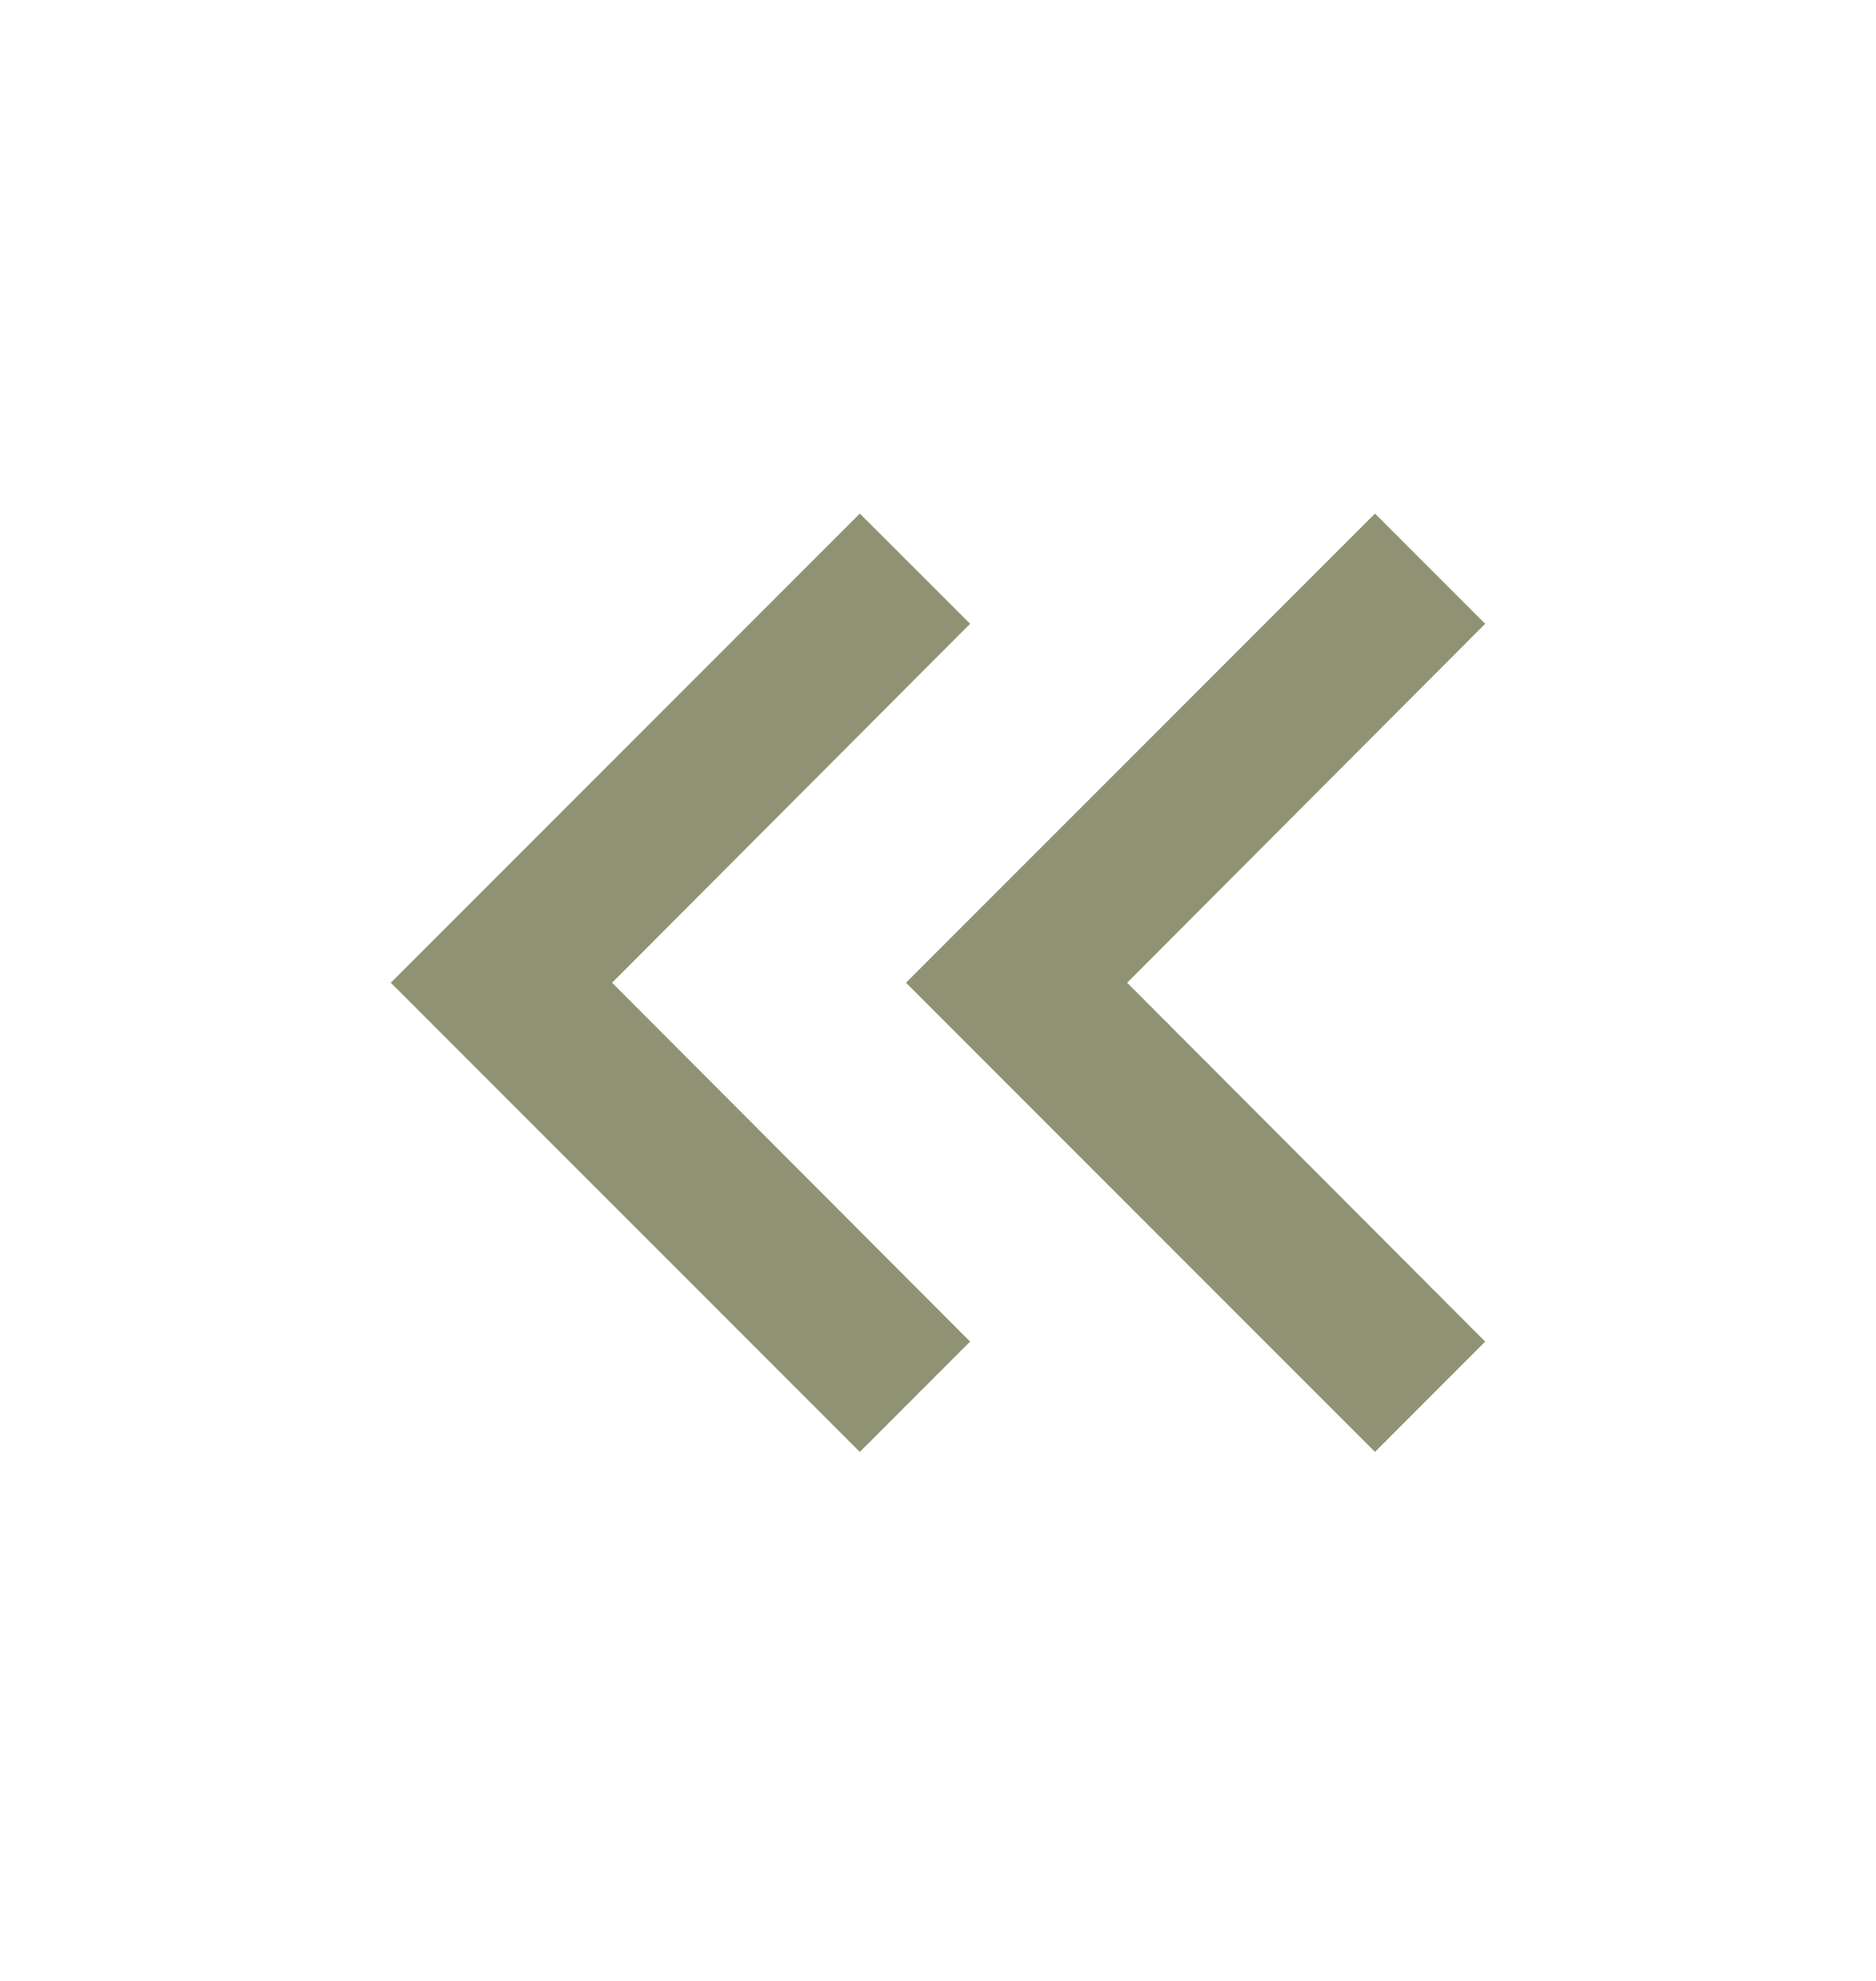 <svg width="18" height="19" viewBox="0 0 18 19" fill="none" xmlns="http://www.w3.org/2000/svg">
<g clip-path="url(#clip0_619_17088)">
<g clip-path="url(#clip1_619_17088)">
<path d="M13.193 4.926L14.25 5.983L10.815 9.426L14.25 12.868L13.193 13.926L8.693 9.426L13.193 4.926Z" fill="#8F9374"/>
<path d="M8.25 4.926L9.308 5.983L5.873 9.426L9.308 12.868L8.25 13.926L3.75 9.426L8.25 4.926Z" fill="#8F9374"/>
</g>
</g>
<defs>
<clipPath id="clip0_619_17088">
<rect width="18" height="18" fill="white" transform="matrix(-1 0 0 1 18 0.426)"/>
</clipPath>
<clipPath id="clip1_619_17088">
<rect width="18" height="18" fill="white" transform="matrix(-1 0 0 1 18 0.426)"/>
</clipPath>
</defs>
</svg>
